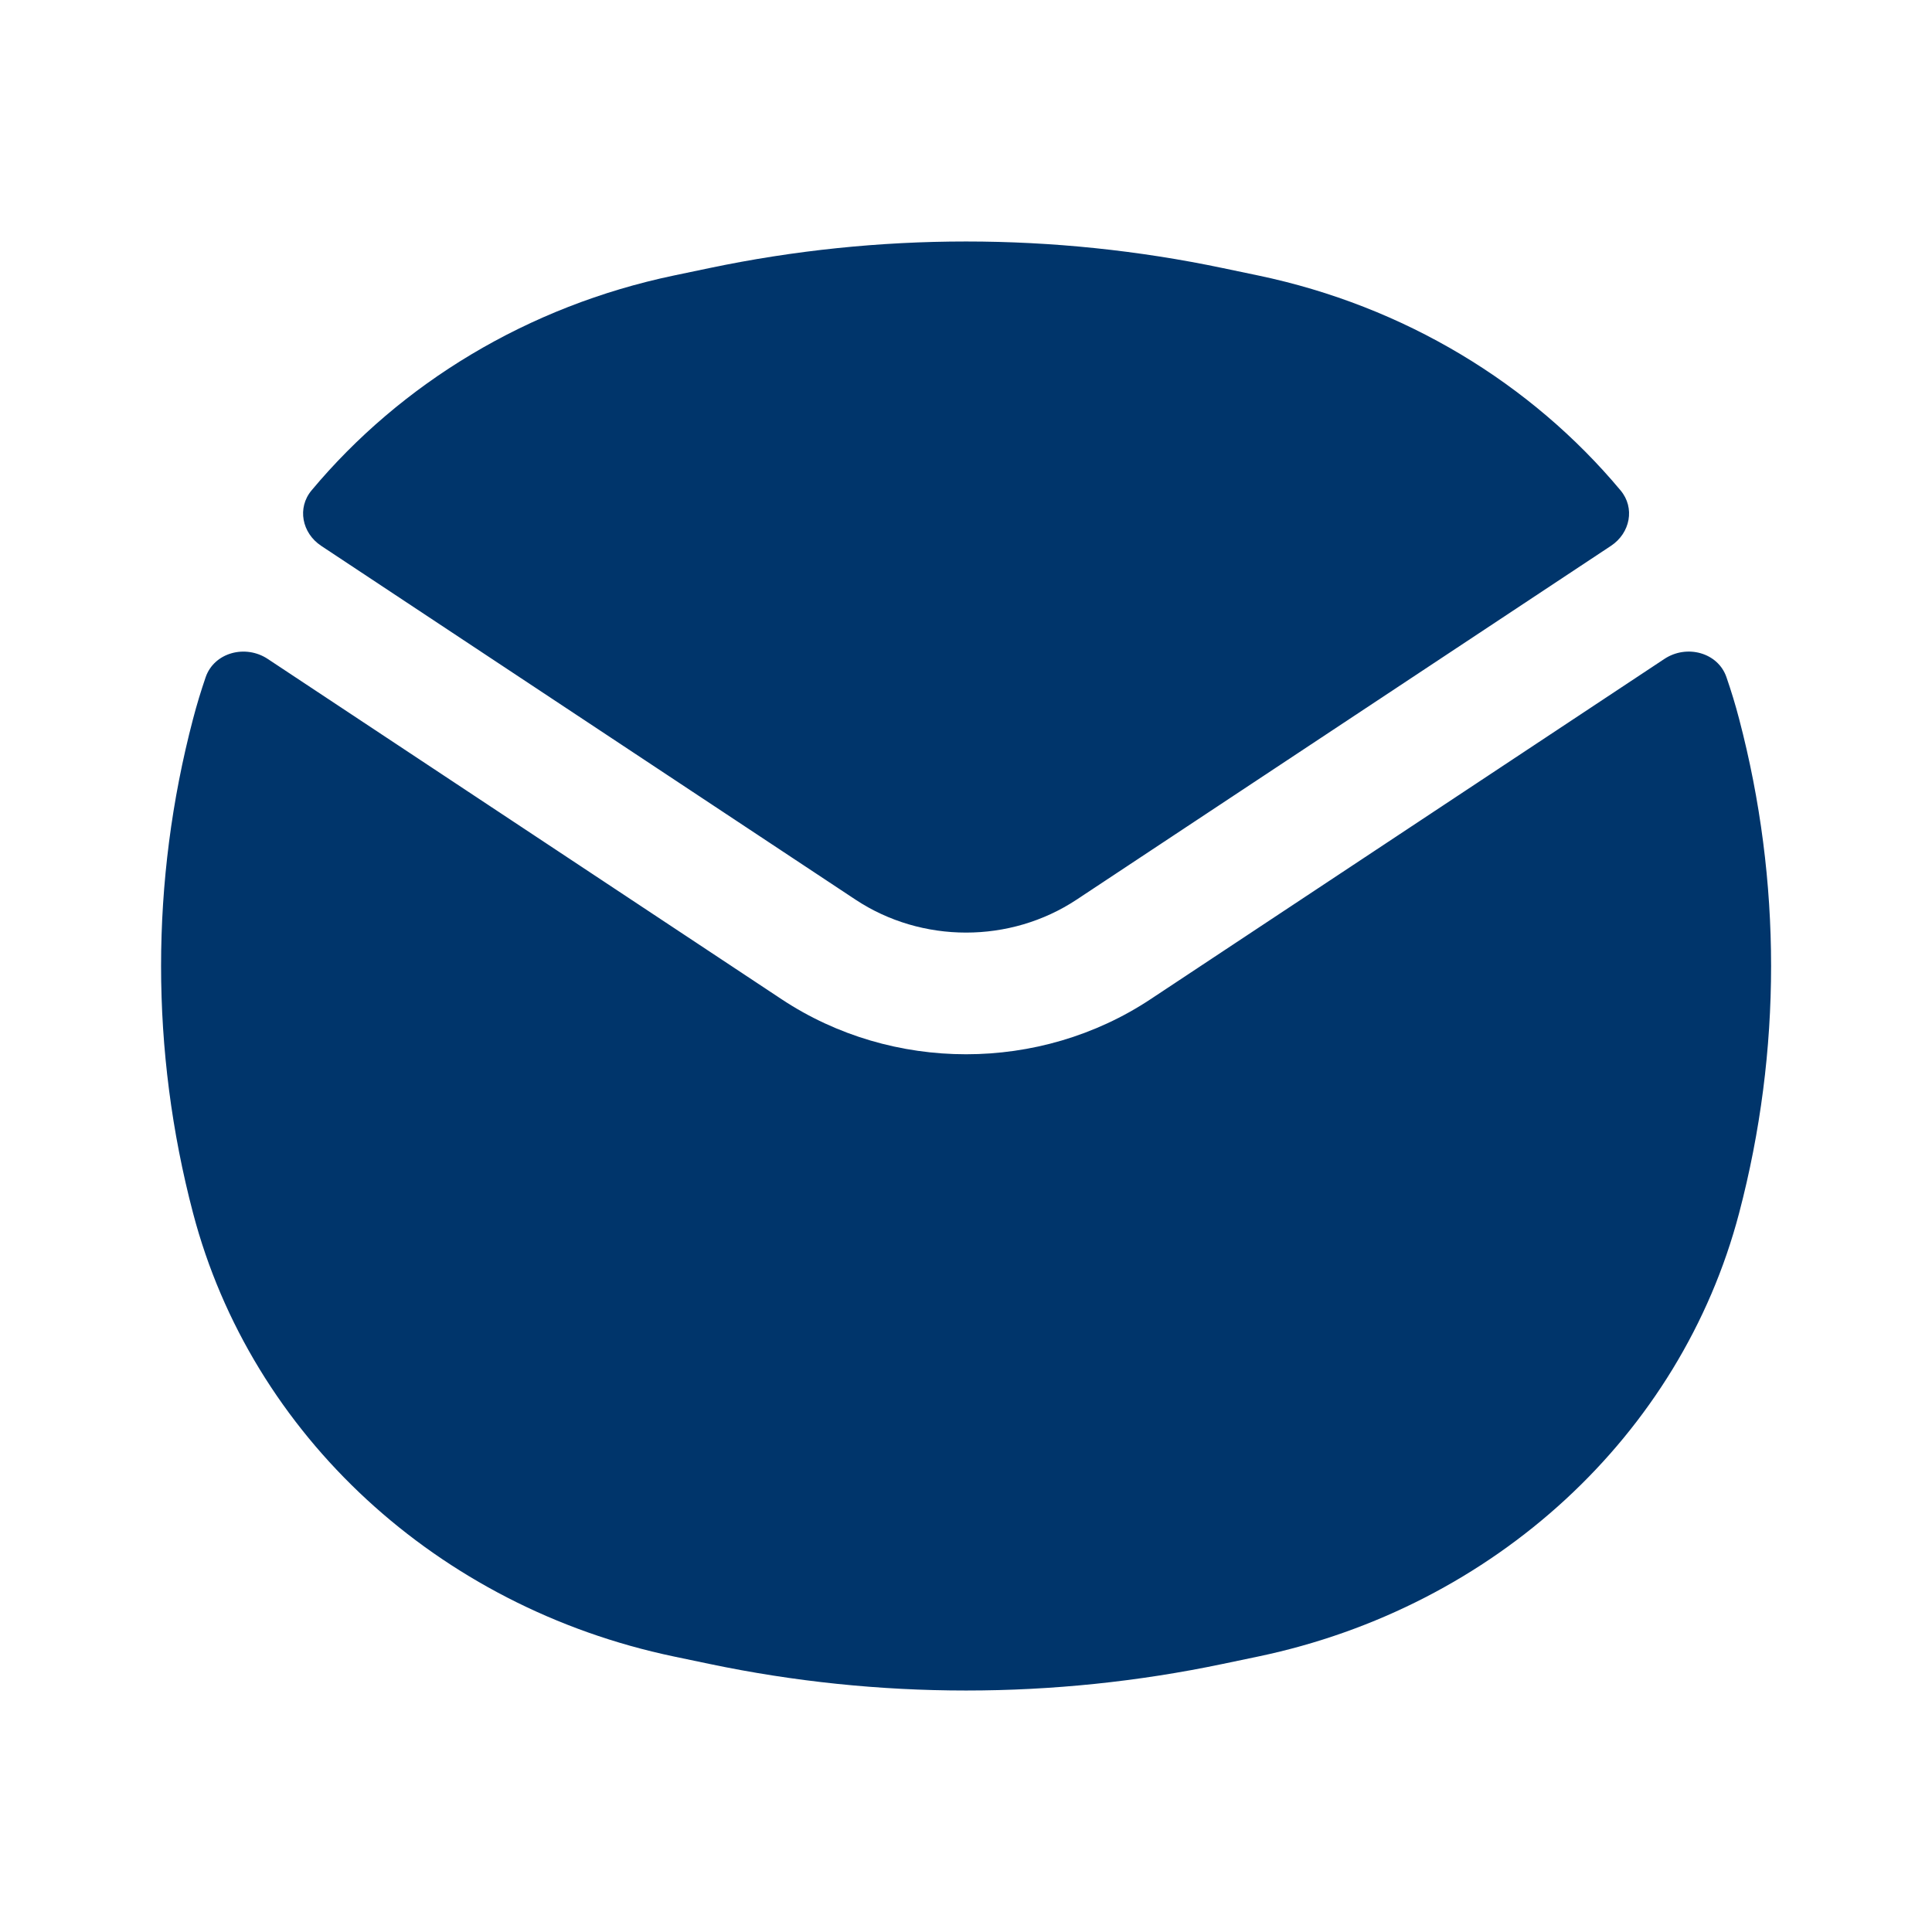 <svg width="35" height="35" viewBox="0 0 35 35" fill="none" xmlns="http://www.w3.org/2000/svg">
<path fill-rule="evenodd" clip-rule="evenodd" d="M12.849 4.857C15.913 4.214 19.089 4.214 22.154 4.857L22.795 4.991C25.44 5.545 27.738 6.945 29.358 8.884C29.623 9.2 29.534 9.656 29.185 9.888L19.505 16.297C18.302 17.094 16.701 17.094 15.497 16.297L5.818 9.888C5.469 9.656 5.38 9.2 5.644 8.884C7.264 6.945 9.563 5.545 12.208 4.991L12.849 4.857ZM4.85 11.937C4.445 11.669 3.88 11.822 3.726 12.267C3.641 12.516 3.564 12.768 3.497 13.025C2.725 15.964 2.725 19.036 3.497 21.975C4.553 26 7.928 29.112 12.208 30.009L12.849 30.143C15.913 30.786 19.089 30.786 22.154 30.143L22.795 30.009C27.075 29.112 30.449 26 31.506 21.975C32.278 19.036 32.278 15.964 31.506 13.025C31.439 12.768 31.362 12.516 31.276 12.267C31.123 11.822 30.558 11.668 30.152 11.937L20.841 18.103C18.836 19.431 16.167 19.431 14.161 18.103L4.85 11.937Z" fill="#00356B"/>
</svg>
